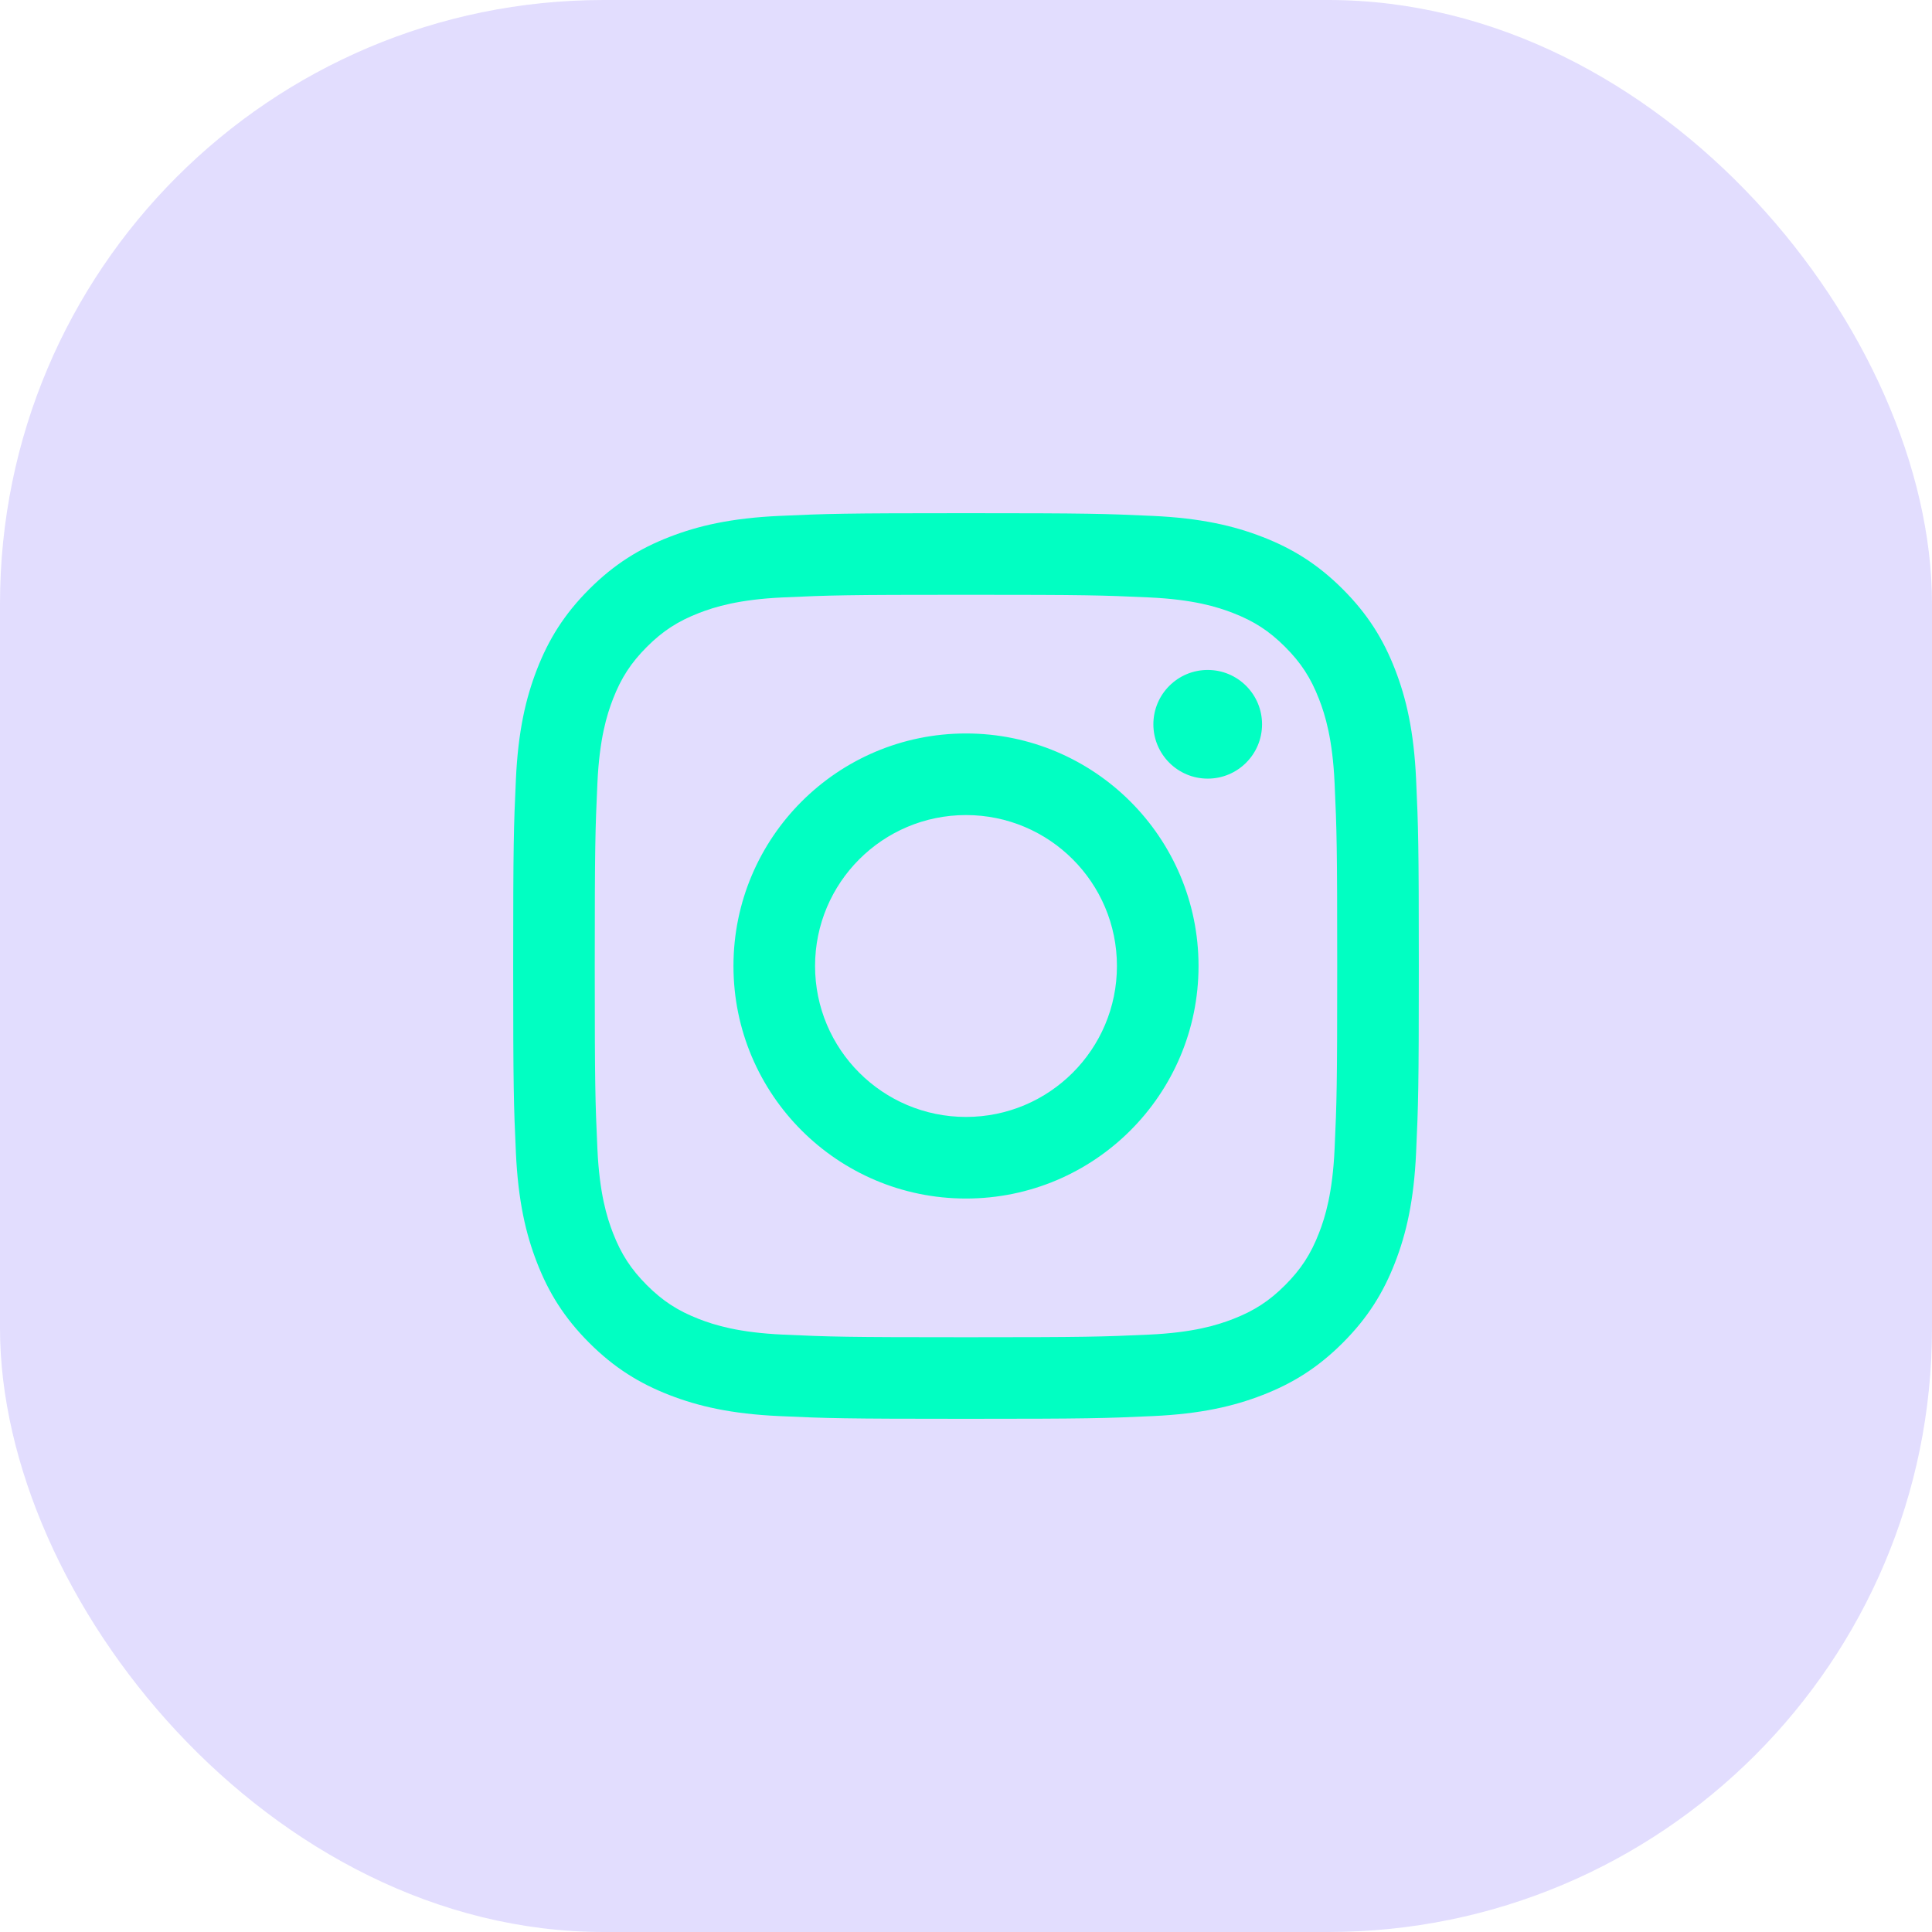<svg width="64" height="64" viewBox="0 0 64 64" fill="none" xmlns="http://www.w3.org/2000/svg">
<g clip-path="url(#clip0_0_3609)">
<rect width="64" height="64" rx="20" fill="#7156FD" fill-opacity="0.2"/>
<g clip-path="url(#clip1_0_3609)">
<path fill-rule="evenodd" clip-rule="evenodd" d="M41.807 23.993C41.807 24.987 41.001 25.793 40.007 25.793C39.013 25.793 38.207 24.987 38.207 23.993C38.207 22.999 39.013 22.193 40.007 22.193C41.001 22.193 41.807 22.999 41.807 23.993ZM32 37C29.239 37 27 34.761 27 32C27 29.239 29.239 27 32 27C34.761 27 37 29.239 37 32C37 34.761 34.761 37 32 37ZM32 24.297C27.746 24.297 24.297 27.746 24.297 32C24.297 36.254 27.746 39.703 32 39.703C36.254 39.703 39.703 36.254 39.703 32C39.703 27.746 36.254 24.297 32 24.297ZM32 19.703C36.005 19.703 36.48 19.718 38.061 19.79C39.524 19.857 40.318 20.101 40.846 20.307C41.547 20.579 42.046 20.904 42.571 21.429C43.096 21.954 43.421 22.453 43.693 23.154C43.899 23.682 44.143 24.477 44.21 25.939C44.282 27.521 44.297 27.995 44.297 32.001C44.297 36.006 44.282 36.48 44.21 38.062C44.143 39.524 43.899 40.318 43.693 40.847C43.421 41.547 43.096 42.047 42.571 42.572C42.047 43.097 41.547 43.422 40.846 43.694C40.318 43.899 39.524 44.144 38.061 44.211C36.48 44.283 36.005 44.298 32 44.298C27.994 44.298 27.52 44.283 25.939 44.211C24.476 44.144 23.682 43.9 23.153 43.694C22.453 43.422 21.953 43.097 21.428 42.572C20.904 42.047 20.578 41.547 20.306 40.847C20.101 40.318 19.857 39.524 19.79 38.062C19.718 36.48 19.702 36.005 19.702 32.001C19.702 27.995 19.718 27.521 19.79 25.939C19.857 24.477 20.101 23.682 20.306 23.154C20.578 22.454 20.904 21.954 21.428 21.429C21.953 20.904 22.453 20.579 23.153 20.307C23.682 20.102 24.476 19.857 25.939 19.79C27.52 19.718 27.995 19.703 32 19.703ZM32 17C27.926 17 27.415 17.017 25.816 17.09C24.219 17.163 23.128 17.417 22.174 17.788C21.188 18.171 20.352 18.684 19.518 19.518C18.684 20.352 18.171 21.188 17.788 22.174C17.417 23.129 17.163 24.219 17.09 25.816C17.017 27.415 17 27.926 17 32C17 36.074 17.017 36.585 17.09 38.184C17.163 39.781 17.417 40.871 17.788 41.825C18.171 42.812 18.684 43.648 19.518 44.482C20.352 45.316 21.188 45.829 22.174 46.212C23.129 46.583 24.219 46.837 25.816 46.91C27.415 46.983 27.926 47 32 47C36.074 47 36.585 46.983 38.184 46.91C39.781 46.837 40.871 46.583 41.825 46.212C42.812 45.829 43.648 45.316 44.482 44.482C45.316 43.648 45.829 42.812 46.212 41.825C46.583 40.871 46.837 39.781 46.91 38.184C46.983 36.585 47 36.074 47 32C47 27.926 46.983 27.415 46.91 25.816C46.837 24.219 46.583 23.129 46.212 22.174C45.829 21.188 45.316 20.352 44.482 19.518C43.648 18.684 42.812 18.171 41.825 17.788C40.871 17.417 39.781 17.163 38.184 17.09C36.585 17.017 36.074 17 32 17Z" fill="#01FFC2"/>
</g>
</g>
<defs>
<clipPath id="clip0_0_3609">
<rect width="64" height="64" fill="white"/>
</clipPath>
<clipPath id="clip1_0_3609">
<rect width="30" height="30" fill="white" transform="translate(17 17)"/>
</clipPath>
</defs>
</svg>
